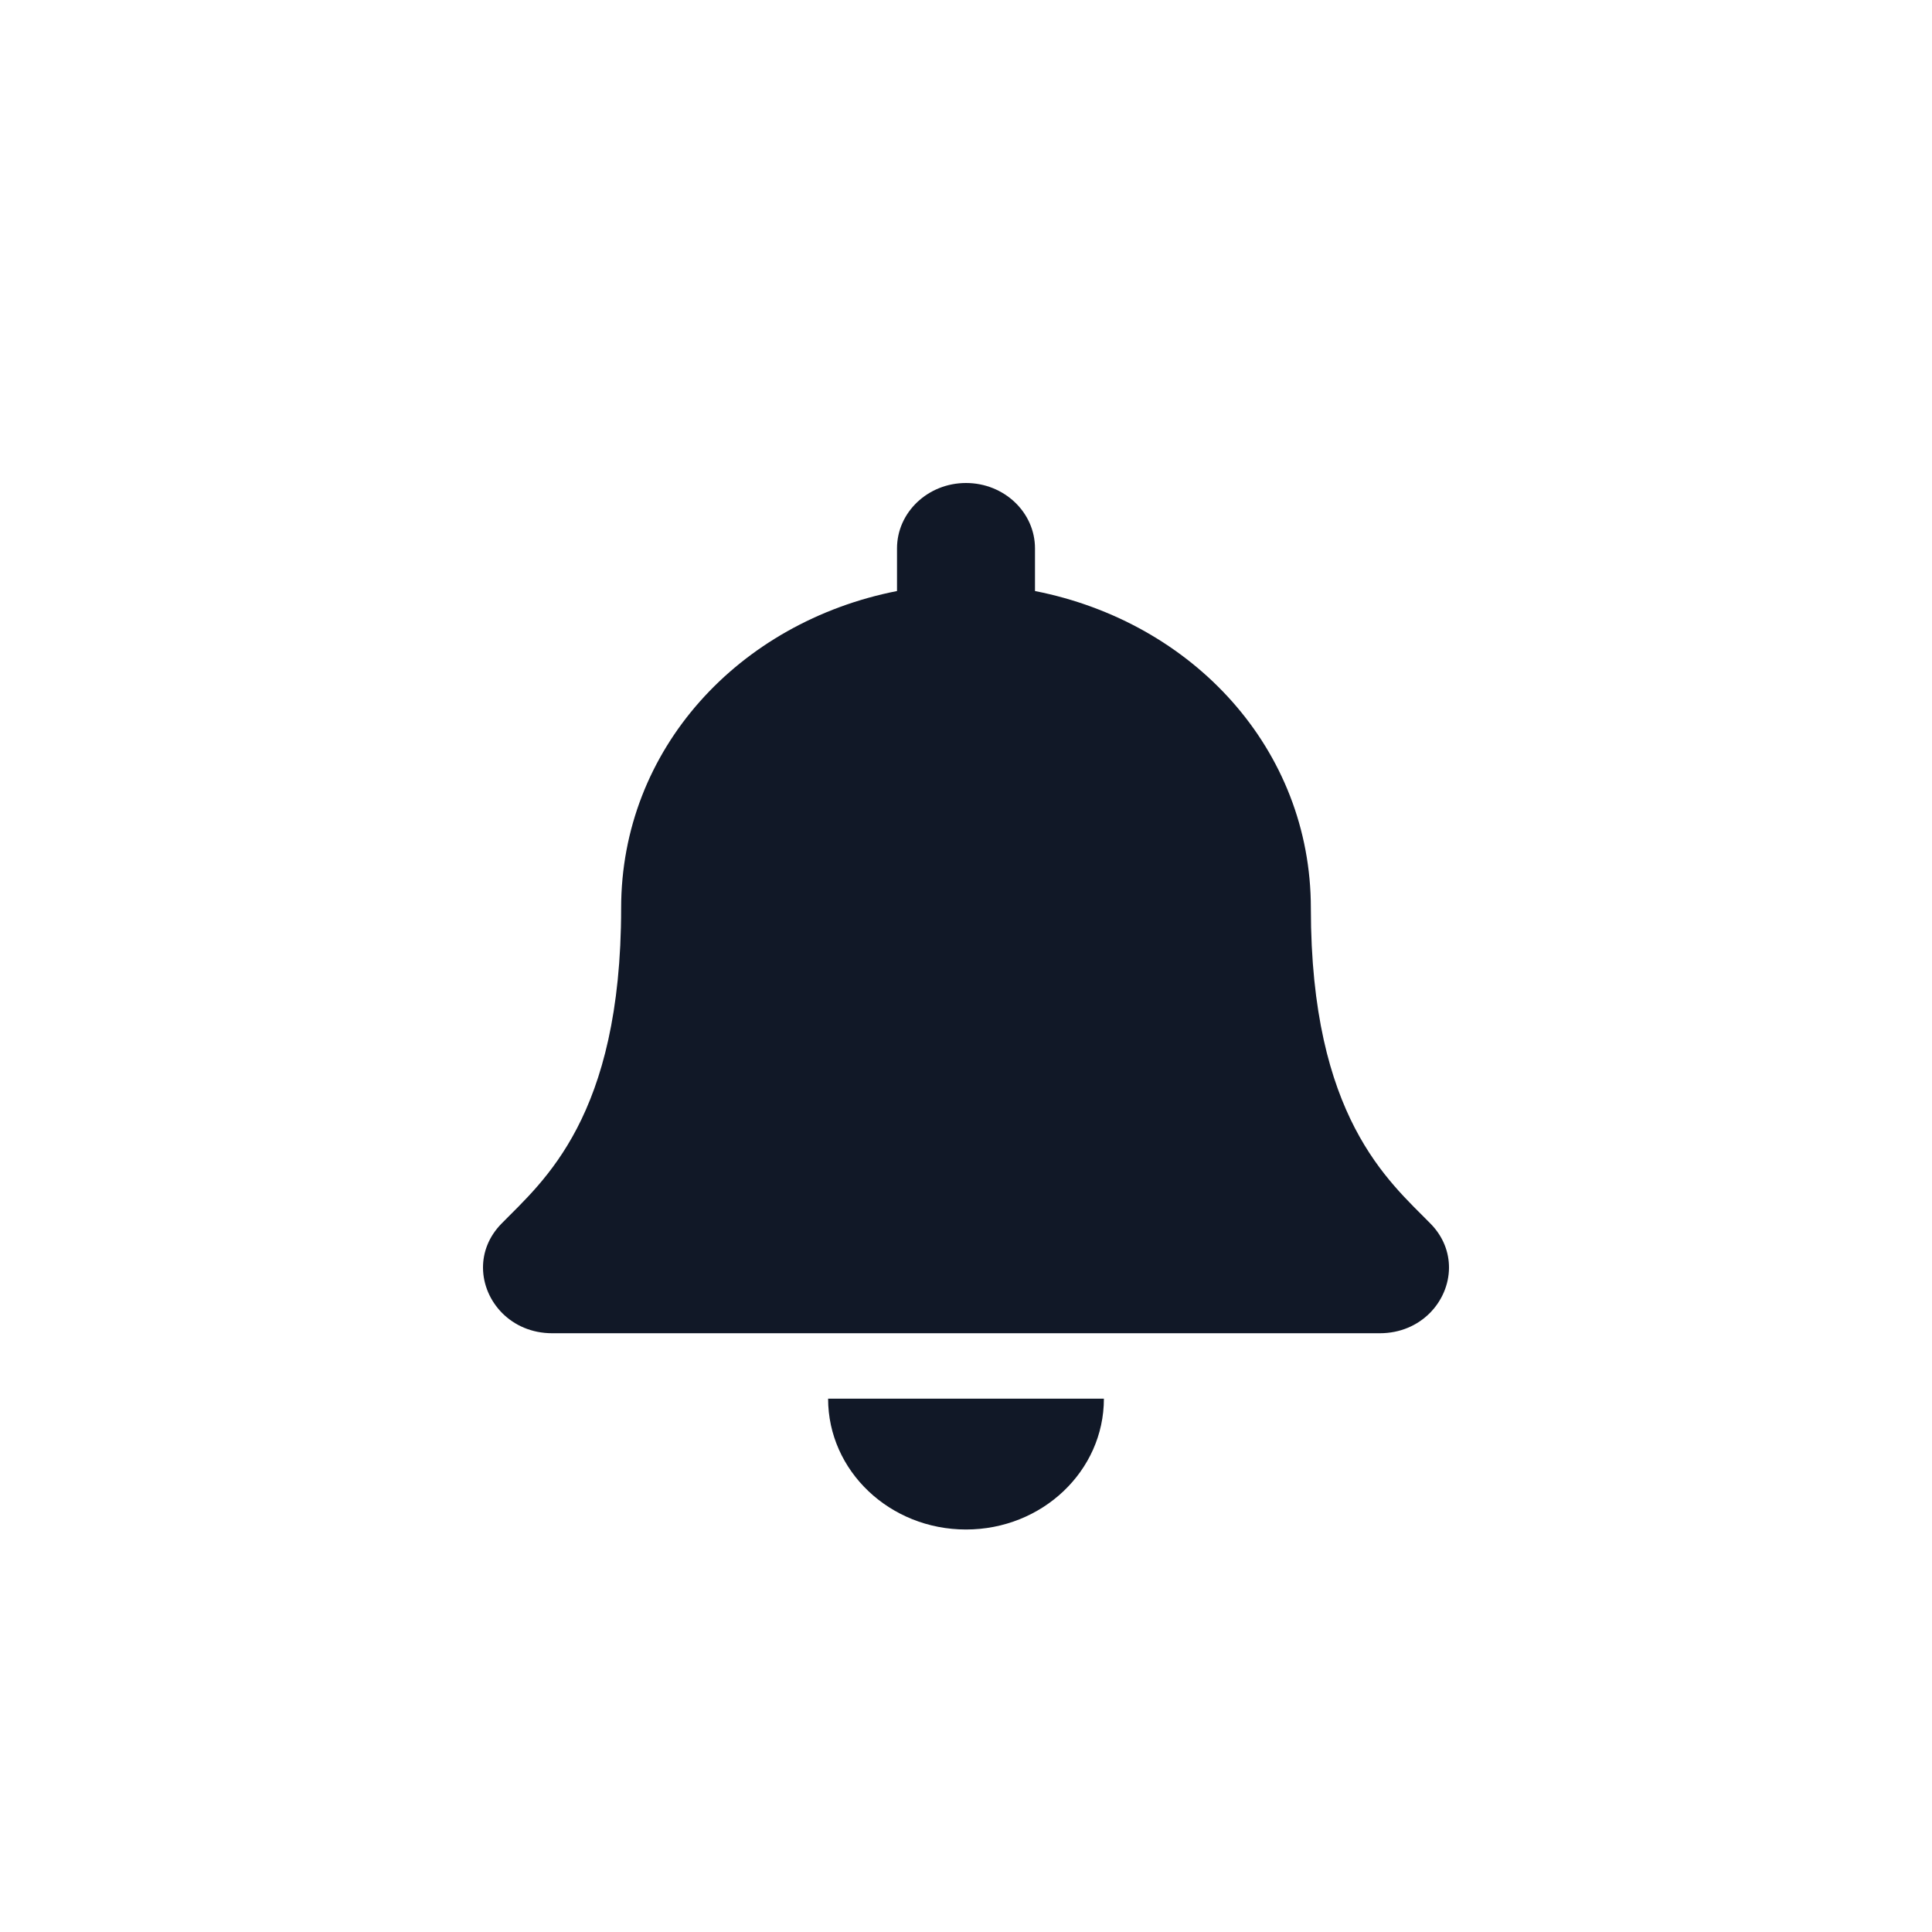<svg width="24" height="24" viewBox="0 0 24 24" fill="none" xmlns="http://www.w3.org/2000/svg">
<path d="M12 19C12.946 19 13.713 18.273 13.713 17.375H10.287C10.287 18.273 11.054 19 12 19ZM17.769 15.199C17.252 14.672 16.284 13.879 16.284 11.281C16.284 9.308 14.824 7.729 12.857 7.342V6.812C12.857 6.364 12.473 6 12 6C11.527 6 11.143 6.364 11.143 6.812V7.342C9.176 7.729 7.716 9.308 7.716 11.281C7.716 13.879 6.748 14.672 6.231 15.199C6.07 15.363 5.999 15.558 6 15.75C6.003 16.166 6.348 16.562 6.86 16.562H17.14C17.652 16.562 17.997 16.166 18 15.75C18.001 15.558 17.93 15.362 17.769 15.199Z" fill="#111827"/>
</svg>
